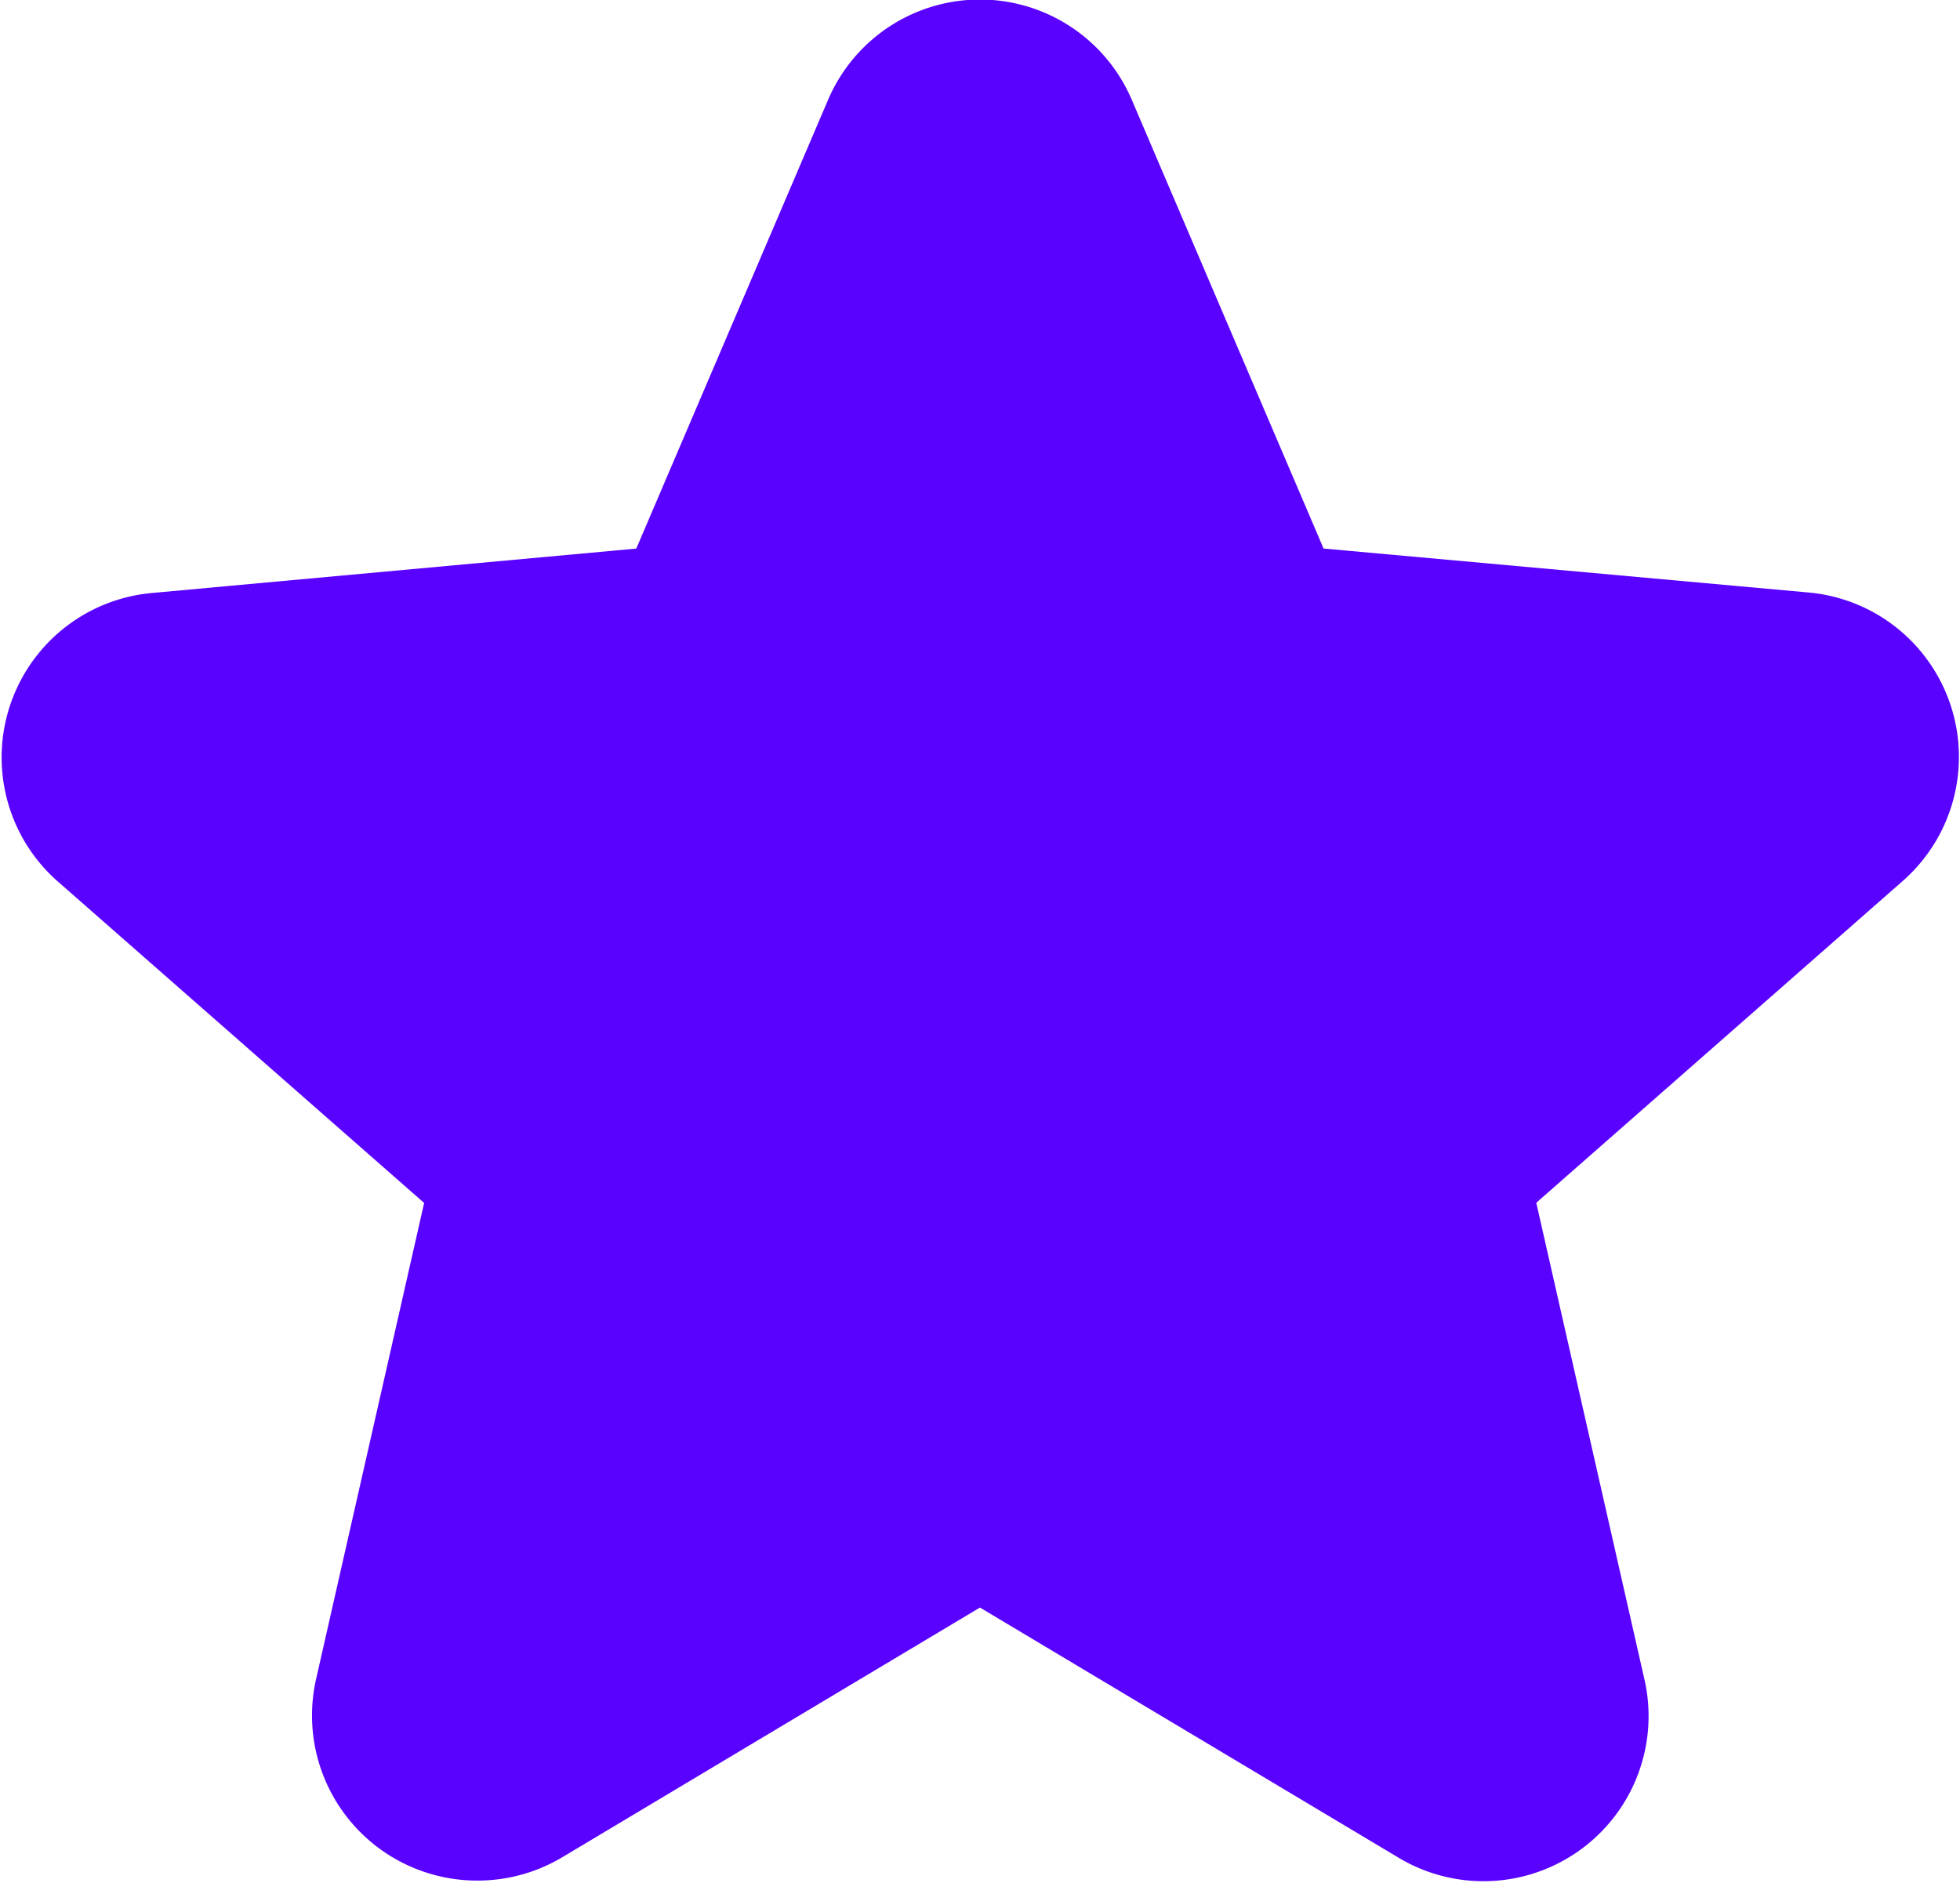 <svg xmlns="http://www.w3.org/2000/svg" width="14.245" height="13.687" viewBox="0 0 14.245 13.687">
  <g id="Groupe_55" data-name="Groupe 55" transform="translate(-616.323 -290.5)">
    <path id="star" d="M2.959,13.161a.7.7,0,0,1-.685-.859l.85-3.746L.241,6.026A.7.7,0,0,1,.639,4.8L4.455,4.45,5.964.919a.7.7,0,0,1,1.292,0L8.765,4.45l3.816.346a.7.7,0,0,1,.4,1.229L10.1,8.555l.85,3.746A.7.7,0,0,1,9.9,13.06L6.61,11.094,3.32,13.061a.7.7,0,0,1-.36.1ZM6.61,10.247a.7.7,0,0,1,.36.1L10.076,12.2l-.8-3.536A.7.7,0,0,1,9.5,7.983l2.723-2.388-3.6-.327a.7.7,0,0,1-.584-.426L6.61,1.51,5.186,4.842a.7.7,0,0,1-.582.424L1,5.594,3.724,7.982a.7.7,0,0,1,.223.685l-.8,3.536L6.25,10.346a.7.7,0,0,1,.36-.1ZM4.426,4.518h0Zm4.367,0h0Zm0,0" transform="translate(616.835 290.508)" fill="#5902FF" stroke="#5902FF" stroke-linecap="square" stroke-linejoin="round" stroke-width="1"/>
    <path id="Tracé_35" data-name="Tracé 35" d="M683.041,1973.781l-2.5,3.4-3.368.811,1.869,4.562-.424,2.741,3.409-1.678,3.561,1.43.42-4.478,2.821-2.947h-4.75Z" transform="translate(-59 -1682)" fill="#5902FF"/>
  </g>
</svg>
